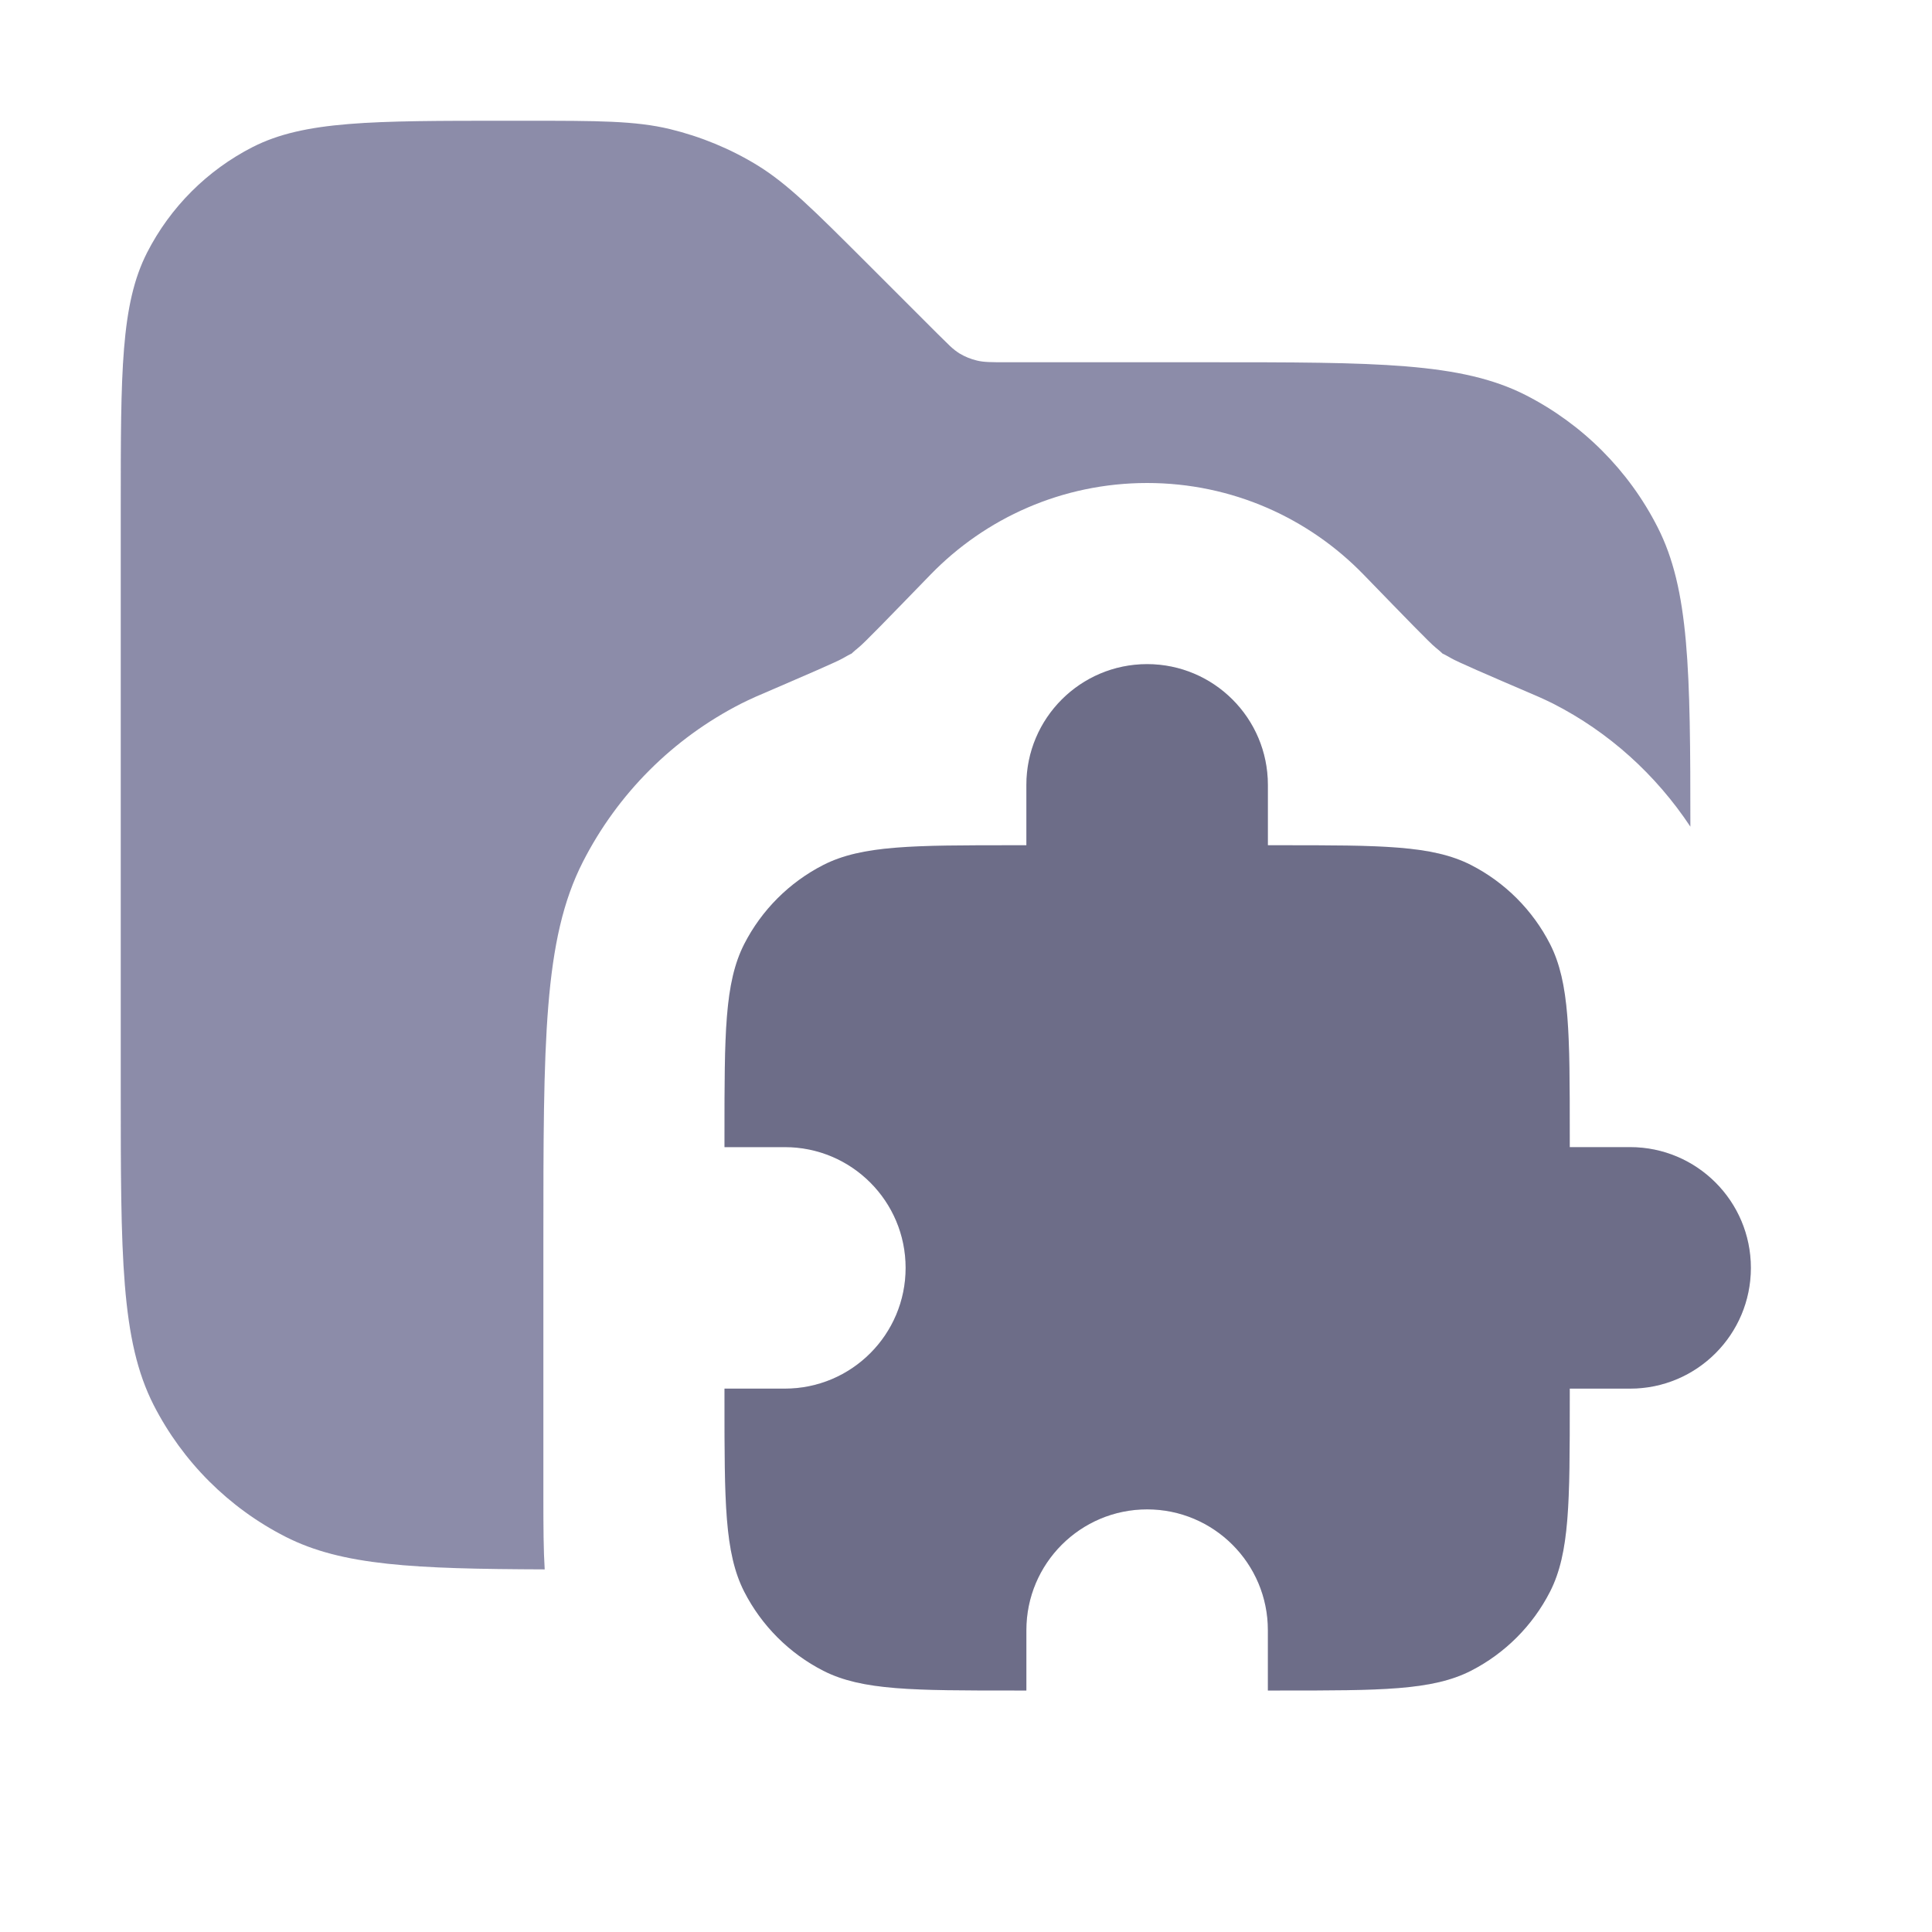 <svg width="16" height="16" viewBox="0 0 16 16" fill="none" xmlns="http://www.w3.org/2000/svg">
<path opacity="0.9" d="M4.343 1C4.954 1 5.26 1 5.548 1.069C5.803 1.131 6.047 1.231 6.271 1.368C6.523 1.523 6.739 1.74 7.172 2.172L7.766 2.766L7.869 2.867C7.897 2.893 7.921 2.911 7.946 2.927C7.991 2.954 8.04 2.974 8.091 2.986C8.148 3 8.209 3 8.331 3H10C11.4 3 12.1 3 12.635 3.272C13.105 3.512 13.488 3.895 13.727 4.365C13.99 4.88 13.999 5.548 13.999 6.846C13.714 6.416 13.325 6.063 12.862 5.827C12.824 5.808 12.785 5.79 12.745 5.772C12.293 5.578 12.067 5.48 12.016 5.45C11.891 5.378 11.998 5.452 11.887 5.361C11.841 5.324 11.658 5.135 11.293 4.759C10.839 4.291 10.204 4 9.5 4C8.796 4 8.16 4.291 7.706 4.759C7.341 5.135 7.158 5.324 7.112 5.361C7.001 5.452 7.108 5.378 6.983 5.45C6.932 5.48 6.706 5.577 6.254 5.772C6.214 5.79 6.176 5.808 6.138 5.827C5.573 6.115 5.115 6.573 4.827 7.138C4.5 7.779 4.5 8.62 4.5 10.3V12.4C4.5 12.648 4.501 12.841 4.511 12.997C3.429 12.993 2.834 12.966 2.365 12.727C1.895 12.488 1.512 12.105 1.272 11.635C1 11.1 1 10.4 1 9V4.2C1 3.08 1 2.52 1.218 2.092C1.41 1.716 1.716 1.41 2.092 1.218C2.52 1 3.08 1 4.2 1H4.343Z" fill="#8080A0"/>
<path d="M9.5 5.5C10.052 5.5 10.5 5.948 10.5 6.5V7H10.6C11.439 7 11.86 7 12.181 7.163C12.463 7.307 12.693 7.537 12.837 7.819C13 8.14 13 8.561 13 9.4V9.5H13.5C14.052 9.5 14.5 9.948 14.5 10.5C14.5 11.052 14.052 11.5 13.5 11.5H13V11.6C13 12.439 13 12.86 12.837 13.181C12.693 13.463 12.463 13.693 12.181 13.837C11.86 14 11.439 14 10.6 14H10.5V13.5C10.5 12.948 10.052 12.5 9.5 12.5C8.948 12.5 8.5 12.948 8.5 13.5V14H8.4C7.561 14 7.14 14 6.819 13.837C6.537 13.693 6.307 13.463 6.163 13.181C6 12.86 6 12.439 6 11.6V11.5H6.5C7.052 11.5 7.5 11.052 7.5 10.5C7.5 9.948 7.052 9.5 6.5 9.5H6V9.4C6 8.561 6 8.14 6.163 7.819C6.307 7.537 6.537 7.307 6.819 7.163C7.14 7 7.561 7 8.4 7H8.5V6.5C8.5 5.948 8.948 5.5 9.5 5.5Z" fill="#8080A0"/>
<path d="M9.5 5.5C10.052 5.5 10.5 5.948 10.5 6.5V7H10.6C11.439 7 11.86 7 12.181 7.163C12.463 7.307 12.693 7.537 12.837 7.819C13 8.14 13 8.561 13 9.4V9.5H13.5C14.052 9.5 14.5 9.948 14.5 10.5C14.5 11.052 14.052 11.5 13.5 11.5H13V11.6C13 12.439 13 12.86 12.837 13.181C12.693 13.463 12.463 13.693 12.181 13.837C11.86 14 11.439 14 10.6 14H10.5V13.5C10.5 12.948 10.052 12.5 9.5 12.5C8.948 12.5 8.5 12.948 8.5 13.5V14H8.4C7.561 14 7.14 14 6.819 13.837C6.537 13.693 6.307 13.463 6.163 13.181C6 12.86 6 12.439 6 11.6V11.5H6.5C7.052 11.5 7.5 11.052 7.5 10.5C7.5 9.948 7.052 9.5 6.5 9.5H6V9.4C6 8.561 6 8.14 6.163 7.819C6.307 7.537 6.537 7.307 6.819 7.163C7.14 7 7.561 7 8.4 7H8.5V6.5C8.5 5.948 8.948 5.5 9.5 5.5Z" fill="black" fill-opacity="0.15" style="mix-blend-mode:plus-darker"/>
</svg>
